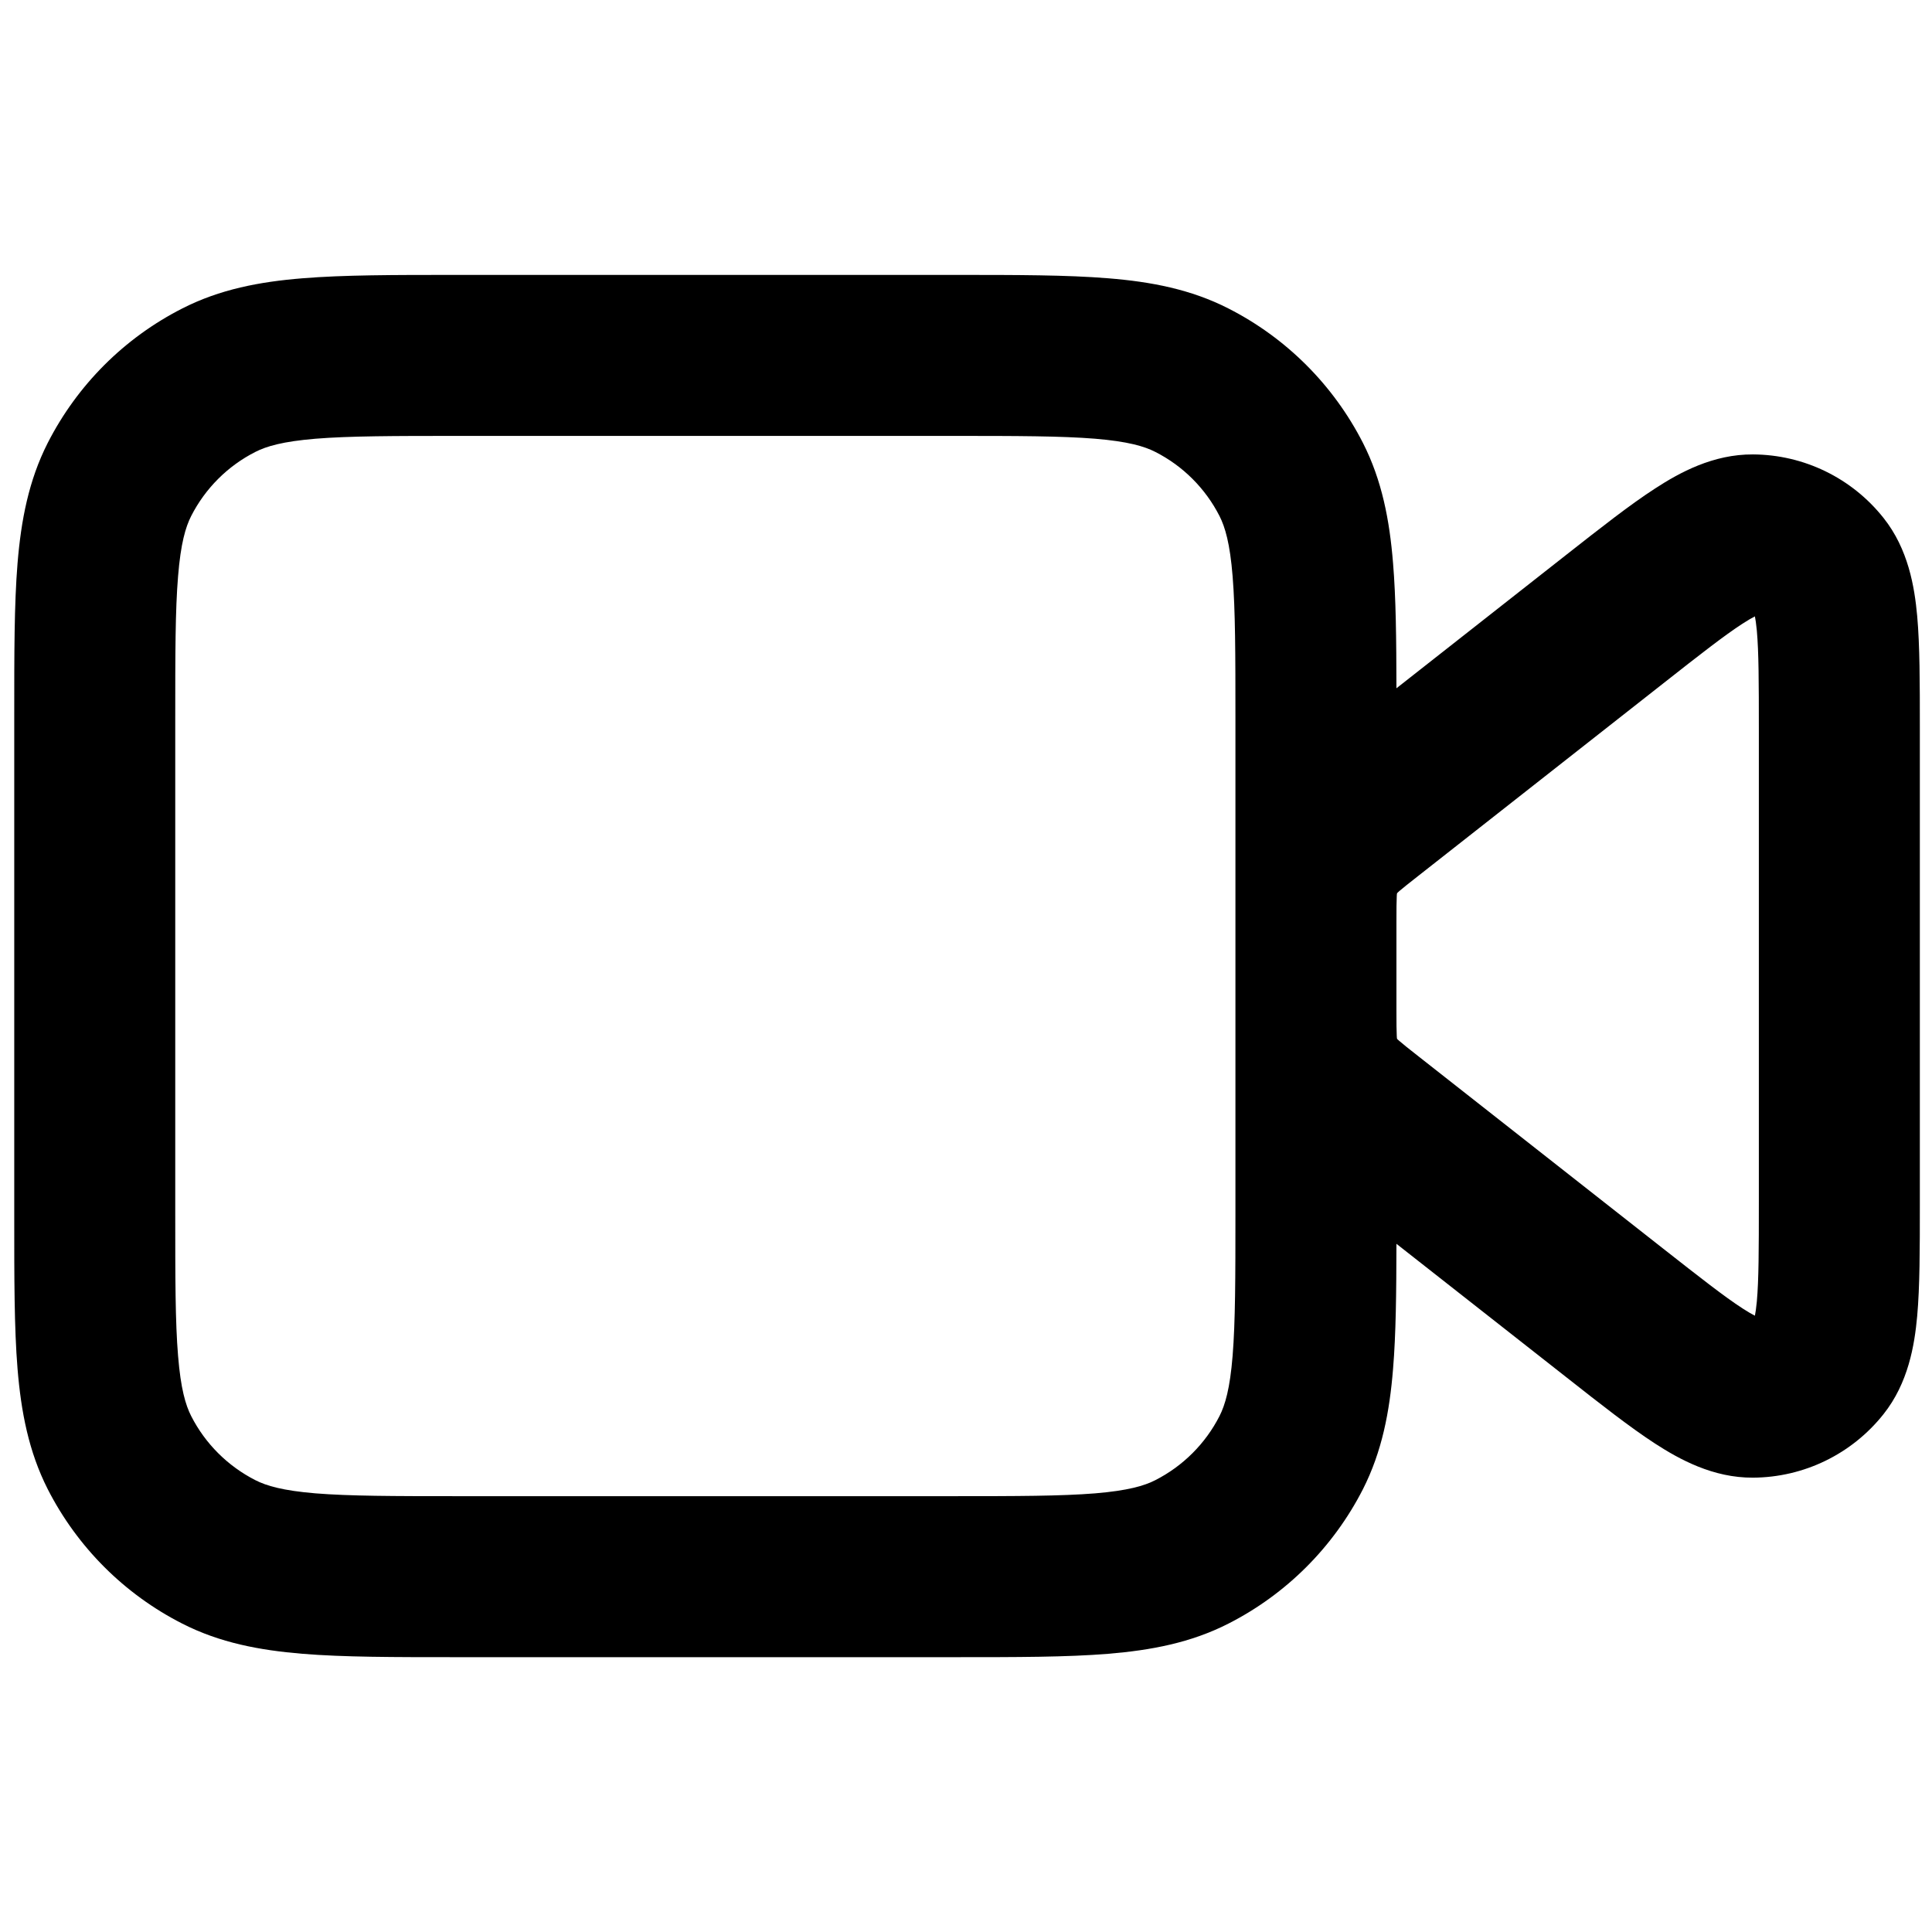 <svg width="24" height="24" viewBox="0 0 24 24" fill="none" xmlns="http://www.w3.org/2000/svg">
<path fill-rule="evenodd" clip-rule="evenodd" d="M5.652 3.415C4.896 3.415 4.269 3.415 3.757 3.457C3.225 3.5 2.73 3.594 2.264 3.832C1.544 4.198 0.96 4.783 0.593 5.502C0.356 5.968 0.262 6.463 0.218 6.996C0.176 7.507 0.177 8.134 0.177 8.89V15.111C0.177 15.866 0.176 16.493 0.218 17.005C0.262 17.538 0.356 18.032 0.593 18.499C0.96 19.218 1.544 19.803 2.264 20.169C2.73 20.407 3.225 20.5 3.757 20.544C4.269 20.586 4.896 20.586 5.651 20.586H11.872C12.628 20.586 13.255 20.586 13.767 20.544C14.299 20.5 14.794 20.407 15.26 20.169C15.979 19.803 16.564 19.218 16.931 18.499C17.168 18.032 17.262 17.538 17.305 17.005C17.341 16.572 17.346 16.057 17.347 15.451L19.462 17.112C19.881 17.442 20.248 17.73 20.559 17.932C20.863 18.129 21.28 18.359 21.776 18.356C22.408 18.353 23.004 18.063 23.397 17.568C23.706 17.18 23.783 16.711 23.816 16.349C23.849 15.98 23.849 15.513 23.849 14.98V9.021C23.849 8.488 23.849 8.02 23.816 7.652C23.783 7.29 23.706 6.821 23.397 6.433C23.004 5.938 22.408 5.648 21.776 5.645C21.28 5.642 20.863 5.871 20.559 6.069C20.248 6.27 19.881 6.559 19.462 6.888L17.347 8.55C17.346 7.944 17.341 7.429 17.305 6.996C17.262 6.463 17.168 5.968 16.931 5.502C16.564 4.783 15.979 4.198 15.26 3.832C14.794 3.594 14.299 3.5 13.767 3.457C13.255 3.415 12.628 3.415 11.872 3.415H5.652ZM15.347 11.409L15.347 11.386C15.347 11.345 15.347 11.302 15.347 11.258V8.931C15.347 8.124 15.346 7.579 15.312 7.159C15.279 6.75 15.219 6.548 15.149 6.41C14.974 6.067 14.695 5.788 14.352 5.614C14.215 5.544 14.012 5.484 13.604 5.45C13.183 5.416 12.638 5.415 11.831 5.415H5.692C4.886 5.415 4.341 5.416 3.92 5.45C3.511 5.484 3.309 5.544 3.172 5.614C2.829 5.788 2.55 6.067 2.375 6.41C2.305 6.548 2.245 6.75 2.212 7.159C2.177 7.579 2.177 8.124 2.177 8.931V15.07C2.177 15.877 2.177 16.422 2.212 16.842C2.245 17.251 2.305 17.453 2.375 17.591C2.55 17.934 2.829 18.212 3.172 18.387C3.309 18.457 3.511 18.517 3.92 18.551C4.341 18.585 4.886 18.586 5.692 18.586H11.831C12.638 18.586 13.183 18.585 13.604 18.551C14.012 18.517 14.215 18.457 14.352 18.387C14.695 18.212 14.974 17.934 15.149 17.591C15.219 17.453 15.279 17.251 15.312 16.842C15.346 16.422 15.347 15.877 15.347 15.07V12.743C15.347 12.699 15.347 12.656 15.347 12.615L15.347 12.592V11.409ZM20.662 8.489C21.127 8.123 21.422 7.893 21.647 7.747C21.718 7.701 21.768 7.673 21.8 7.657C21.807 7.692 21.816 7.748 21.824 7.833C21.848 8.1 21.849 8.474 21.849 9.066V14.935C21.849 15.527 21.848 15.901 21.824 16.168C21.816 16.253 21.807 16.309 21.8 16.344C21.768 16.328 21.718 16.3 21.647 16.254C21.422 16.108 21.127 15.877 20.662 15.512L17.628 13.128C17.498 13.026 17.431 12.973 17.383 12.931C17.371 12.921 17.363 12.913 17.358 12.909C17.357 12.905 17.355 12.902 17.353 12.898C17.353 12.891 17.352 12.881 17.351 12.865C17.348 12.802 17.347 12.716 17.347 12.551V11.45C17.347 11.285 17.348 11.199 17.351 11.136C17.352 11.12 17.353 11.109 17.353 11.103C17.355 11.099 17.357 11.095 17.358 11.092C17.363 11.087 17.371 11.08 17.383 11.069C17.431 11.028 17.498 10.975 17.628 10.873L20.662 8.489Z" fill="black"/>
</svg>
